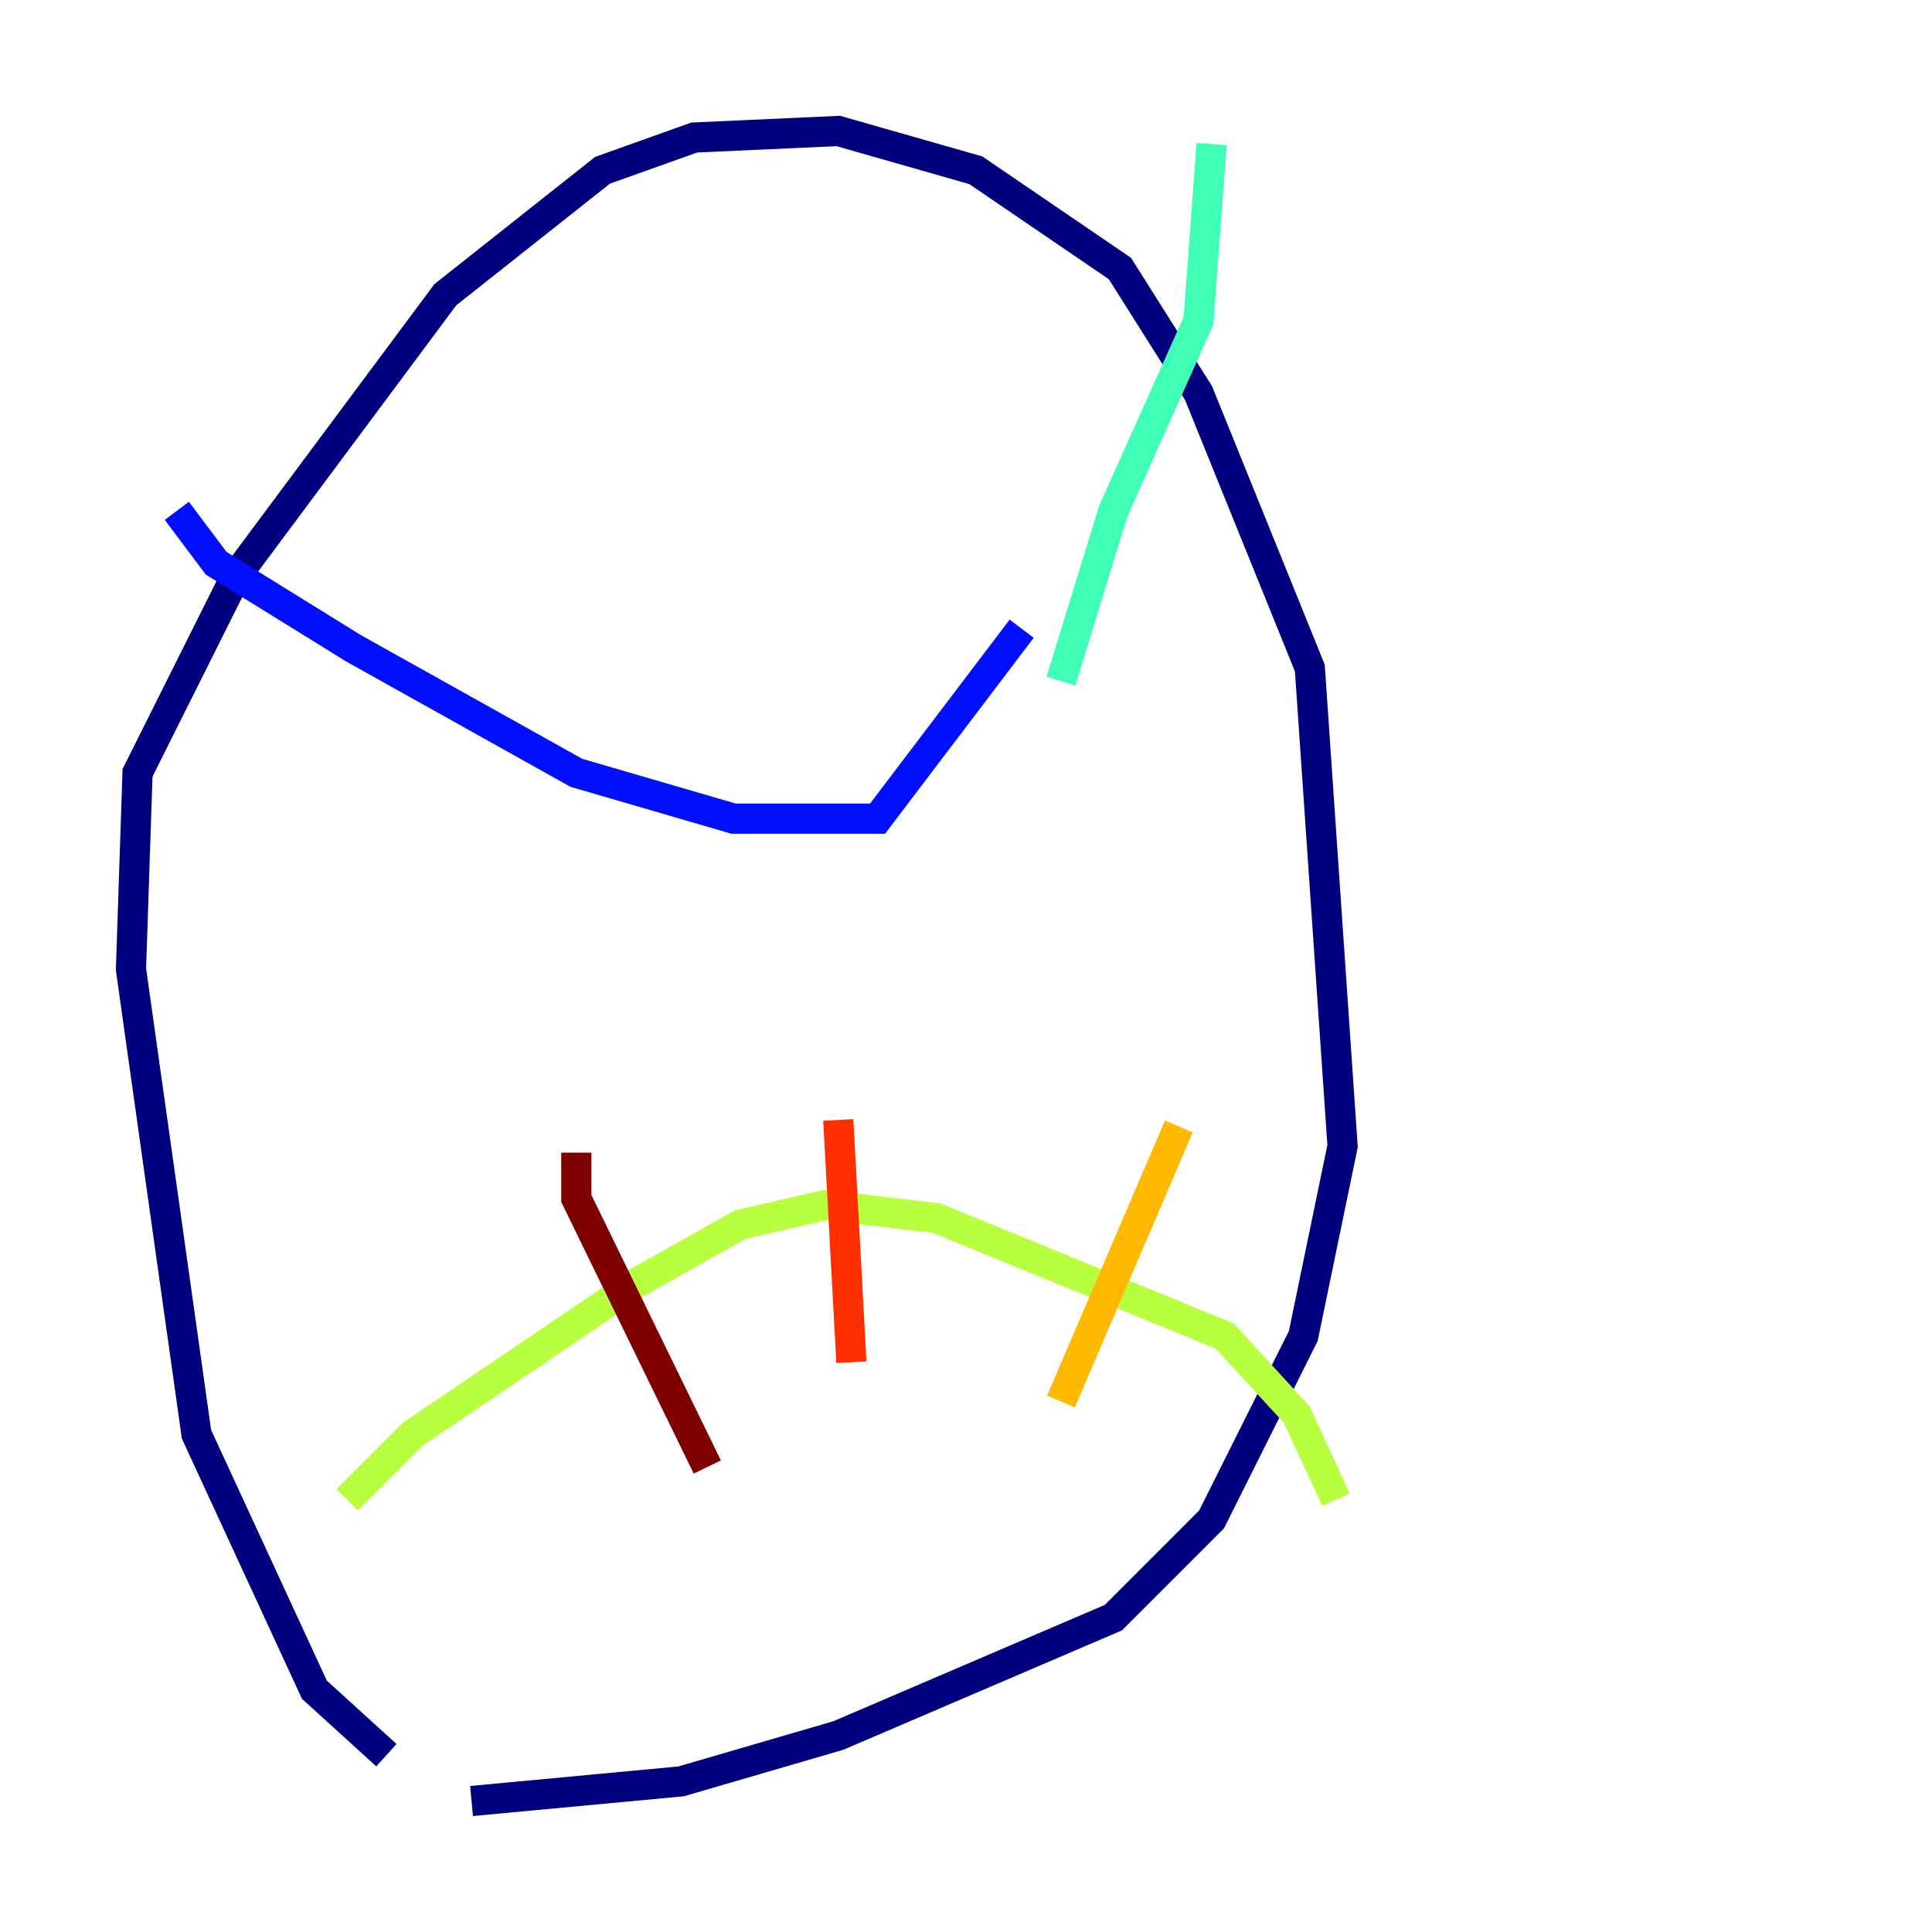 <?xml version="1.0" encoding="utf-8" ?>
<svg baseProfile="tiny" height="128" version="1.2" viewBox="0,0,128,128" width="128" xmlns="http://www.w3.org/2000/svg" xmlns:ev="http://www.w3.org/2001/xml-events" xmlns:xlink="http://www.w3.org/1999/xlink"><defs /><polyline fill="none" points="25.6,116.285 20.827,111.946 13.017,95.024 8.678,64.217 9.112,51.2 15.62,38.183 29.505,19.525 39.919,11.281 45.993,9.112 55.539,8.678 64.651,11.281 74.197,17.79 79.403,26.034 86.78,44.258 88.949,75.932 86.346,88.515 80.271,100.664 73.763,107.173 55.539,114.983 45.125,118.02 31.241,119.322" stroke="#00007f" stroke-width="2" /><polyline fill="none" points="11.715,33.844 14.319,37.315 23.43,42.956 38.183,51.2 48.597,54.237 58.142,54.237 67.688,41.654" stroke="#0010ff" stroke-width="2" /><polyline fill="none" points="78.969,37.749 78.969,37.749" stroke="#00a4ff" stroke-width="2" /><polyline fill="none" points="70.291,45.125 73.763,33.844 79.403,21.261 80.271,9.546" stroke="#3fffb7" stroke-width="2" /><polyline fill="none" points="22.997,99.363 27.336,95.024 42.088,85.044 49.031,81.139 54.671,79.837 62.047,80.705 81.139,88.515 85.912,93.722 88.515,99.363" stroke="#b7ff3f" stroke-width="2" /><polyline fill="none" points="78.102,74.63 70.291,92.854" stroke="#ffb900" stroke-width="2" /><polyline fill="none" points="55.539,74.197 56.407,90.251" stroke="#ff3000" stroke-width="2" /><polyline fill="none" points="38.183,76.366 38.183,79.403 46.861,97.193" stroke="#7f0000" stroke-width="2" /></svg>
